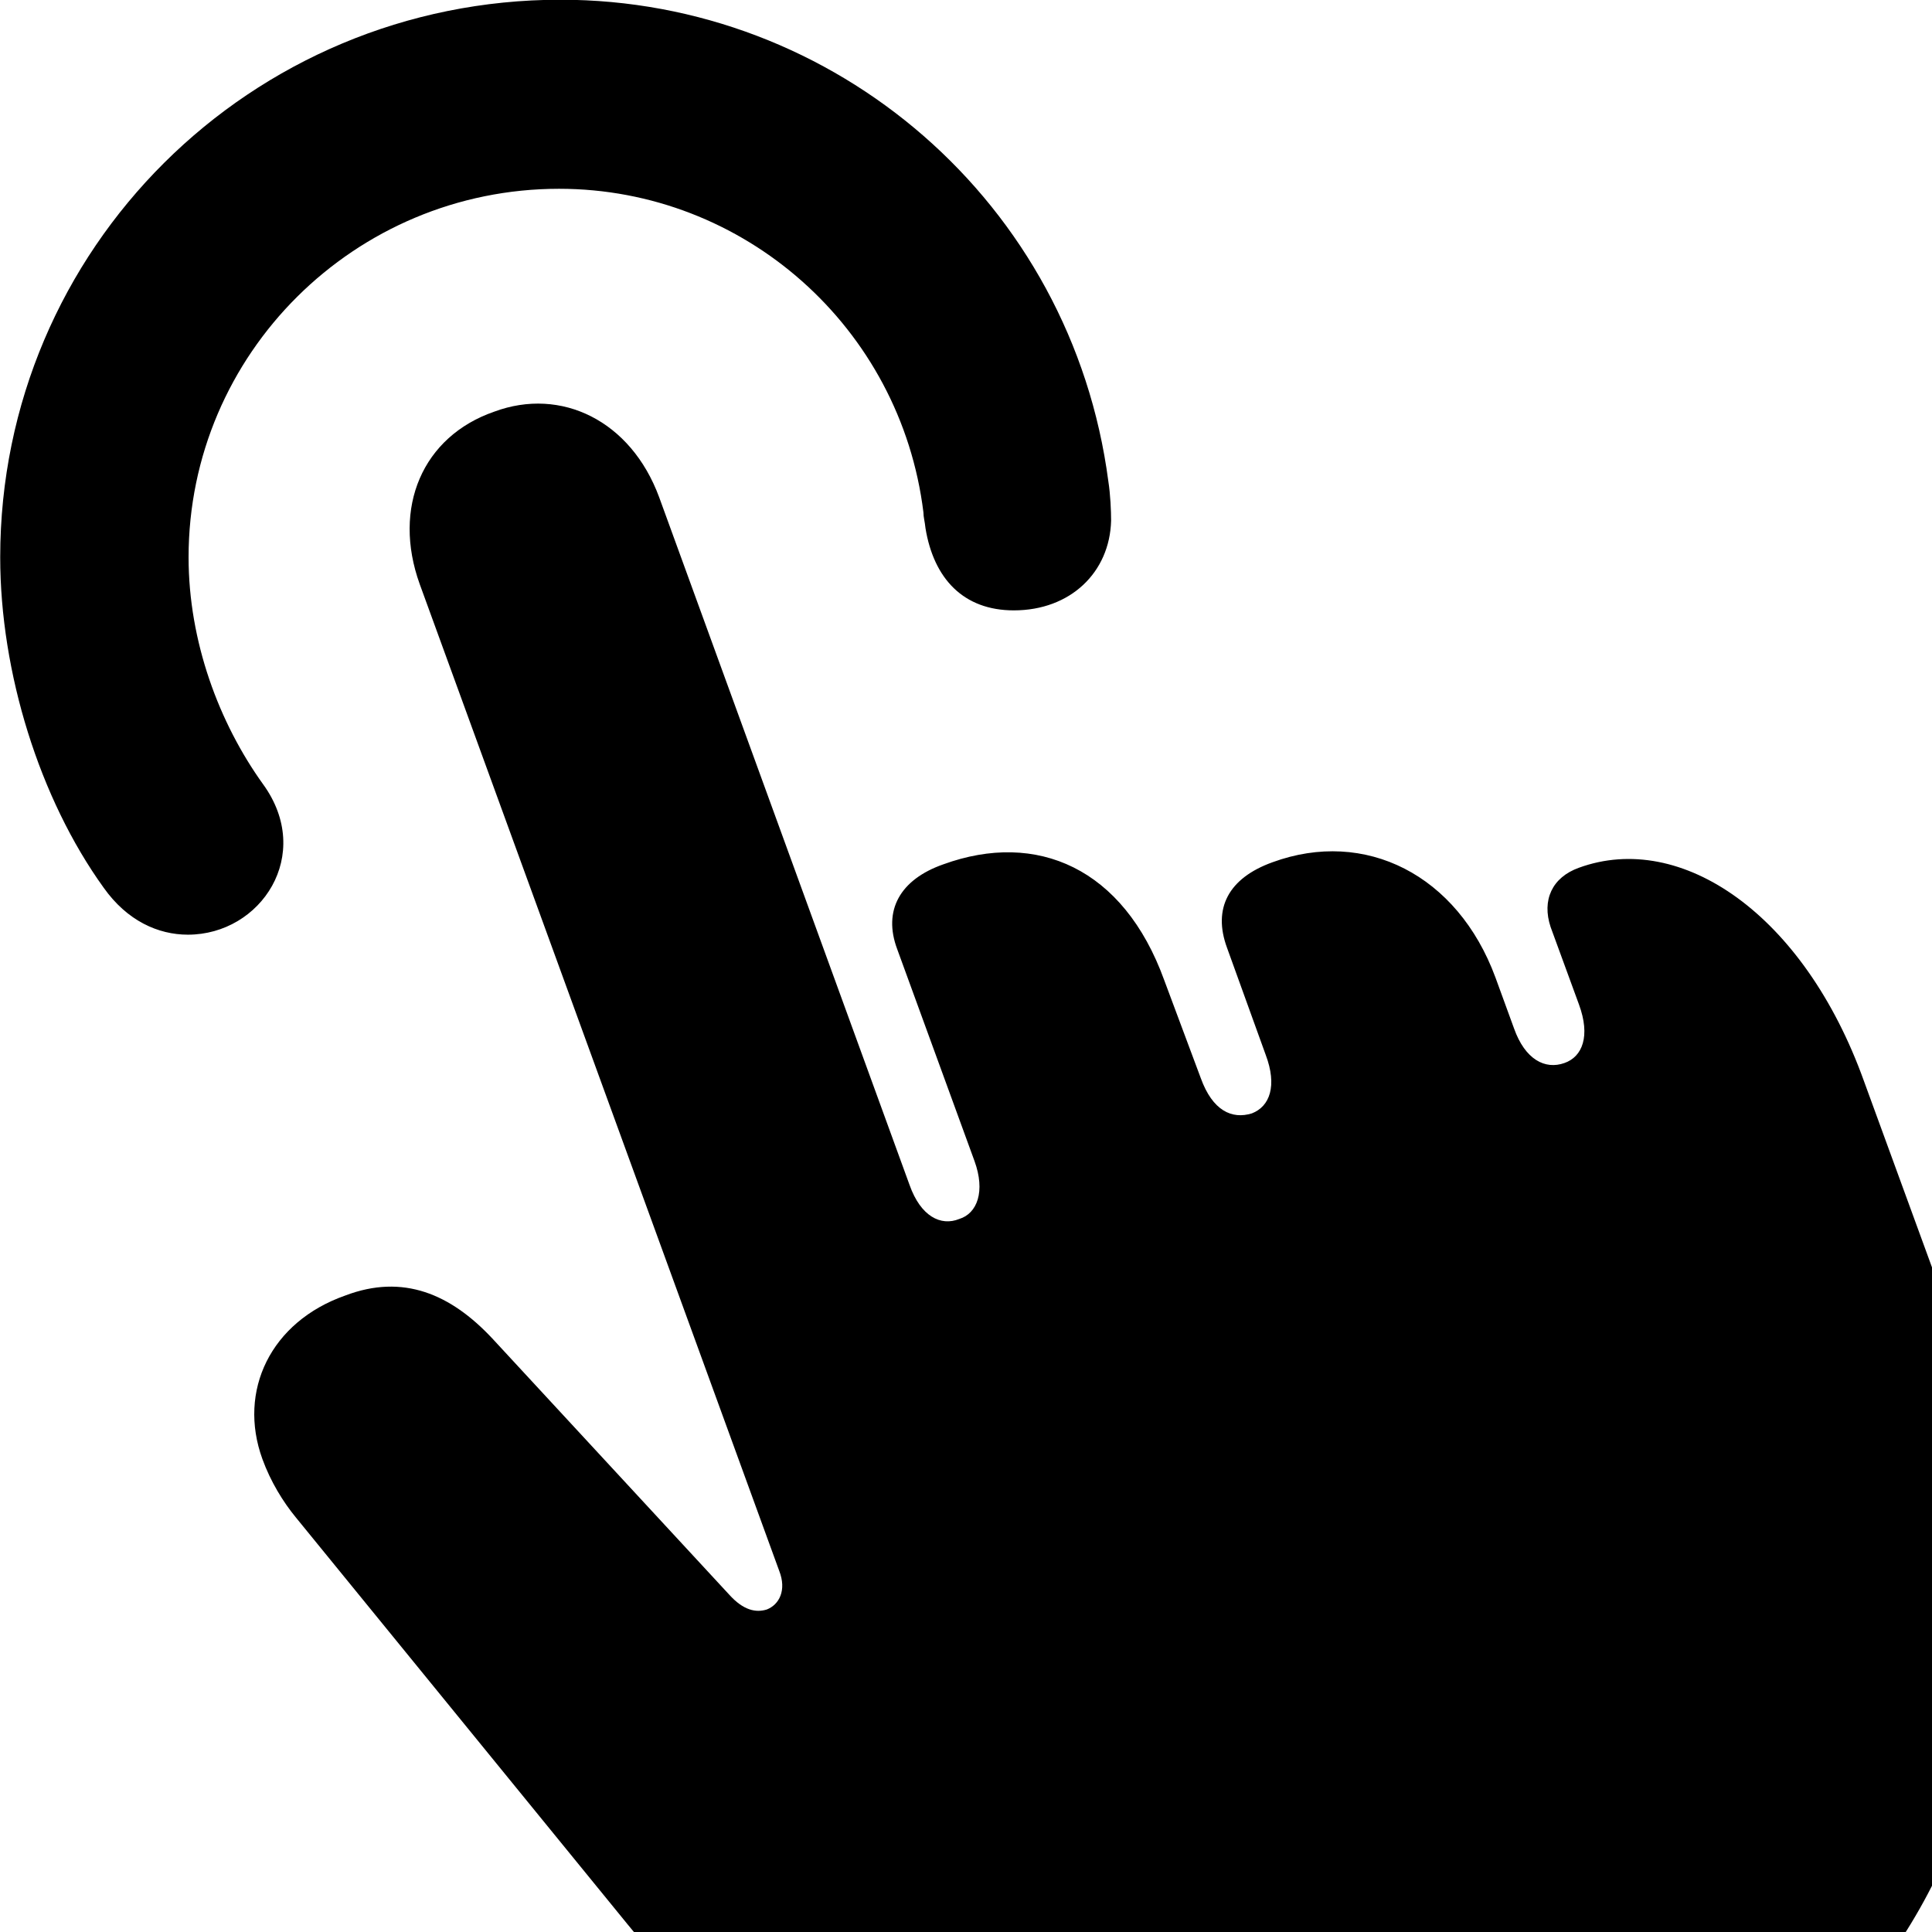 <svg xmlns="http://www.w3.org/2000/svg" viewBox="0 0 28 28" width="28" height="28">
  <path d="M8.123 -0.004C3.633 -0.004 0.003 3.606 0.003 8.076C0.003 9.746 0.573 11.576 1.503 12.866C1.843 13.346 2.293 13.546 2.723 13.546C3.783 13.546 4.553 12.386 3.813 11.366C3.173 10.476 2.733 9.296 2.733 8.076C2.733 5.126 5.143 2.736 8.103 2.736C10.783 2.736 13.053 4.746 13.383 7.426C13.383 7.496 13.403 7.556 13.413 7.656C13.533 8.386 13.963 8.846 14.693 8.846C15.513 8.846 16.083 8.296 16.103 7.546C16.103 7.406 16.093 7.166 16.063 6.976C15.533 2.936 12.103 -0.004 8.123 -0.004ZM22.173 32.086C28.233 29.876 30.353 24.796 28.003 18.376L27.013 15.666C26.143 13.246 24.363 12.036 22.883 12.576C22.493 12.716 22.343 13.046 22.473 13.436L22.883 14.556C23.053 15.016 22.933 15.316 22.673 15.406C22.393 15.506 22.103 15.356 21.943 14.906L21.673 14.166C21.123 12.676 19.783 12.006 18.443 12.496C17.803 12.726 17.573 13.166 17.783 13.736L18.343 15.286C18.513 15.736 18.403 16.036 18.143 16.136C17.853 16.226 17.573 16.096 17.403 15.626L16.873 14.206C16.283 12.576 15.023 12.036 13.673 12.526C13.043 12.746 12.793 13.196 13.003 13.756L14.123 16.826C14.283 17.266 14.163 17.586 13.903 17.666C13.633 17.776 13.343 17.626 13.183 17.176L9.553 7.206C9.143 6.096 8.133 5.606 7.163 5.966C6.123 6.326 5.683 7.356 6.083 8.466L11.293 22.766C11.403 23.046 11.293 23.256 11.113 23.326C10.953 23.376 10.773 23.336 10.573 23.116L7.133 19.396C6.533 18.756 5.843 18.456 5.003 18.776C3.923 19.156 3.443 20.156 3.803 21.146C3.923 21.476 4.103 21.766 4.283 21.986L9.093 27.886C13.033 32.716 17.503 33.786 22.173 32.086Z" />
</svg>